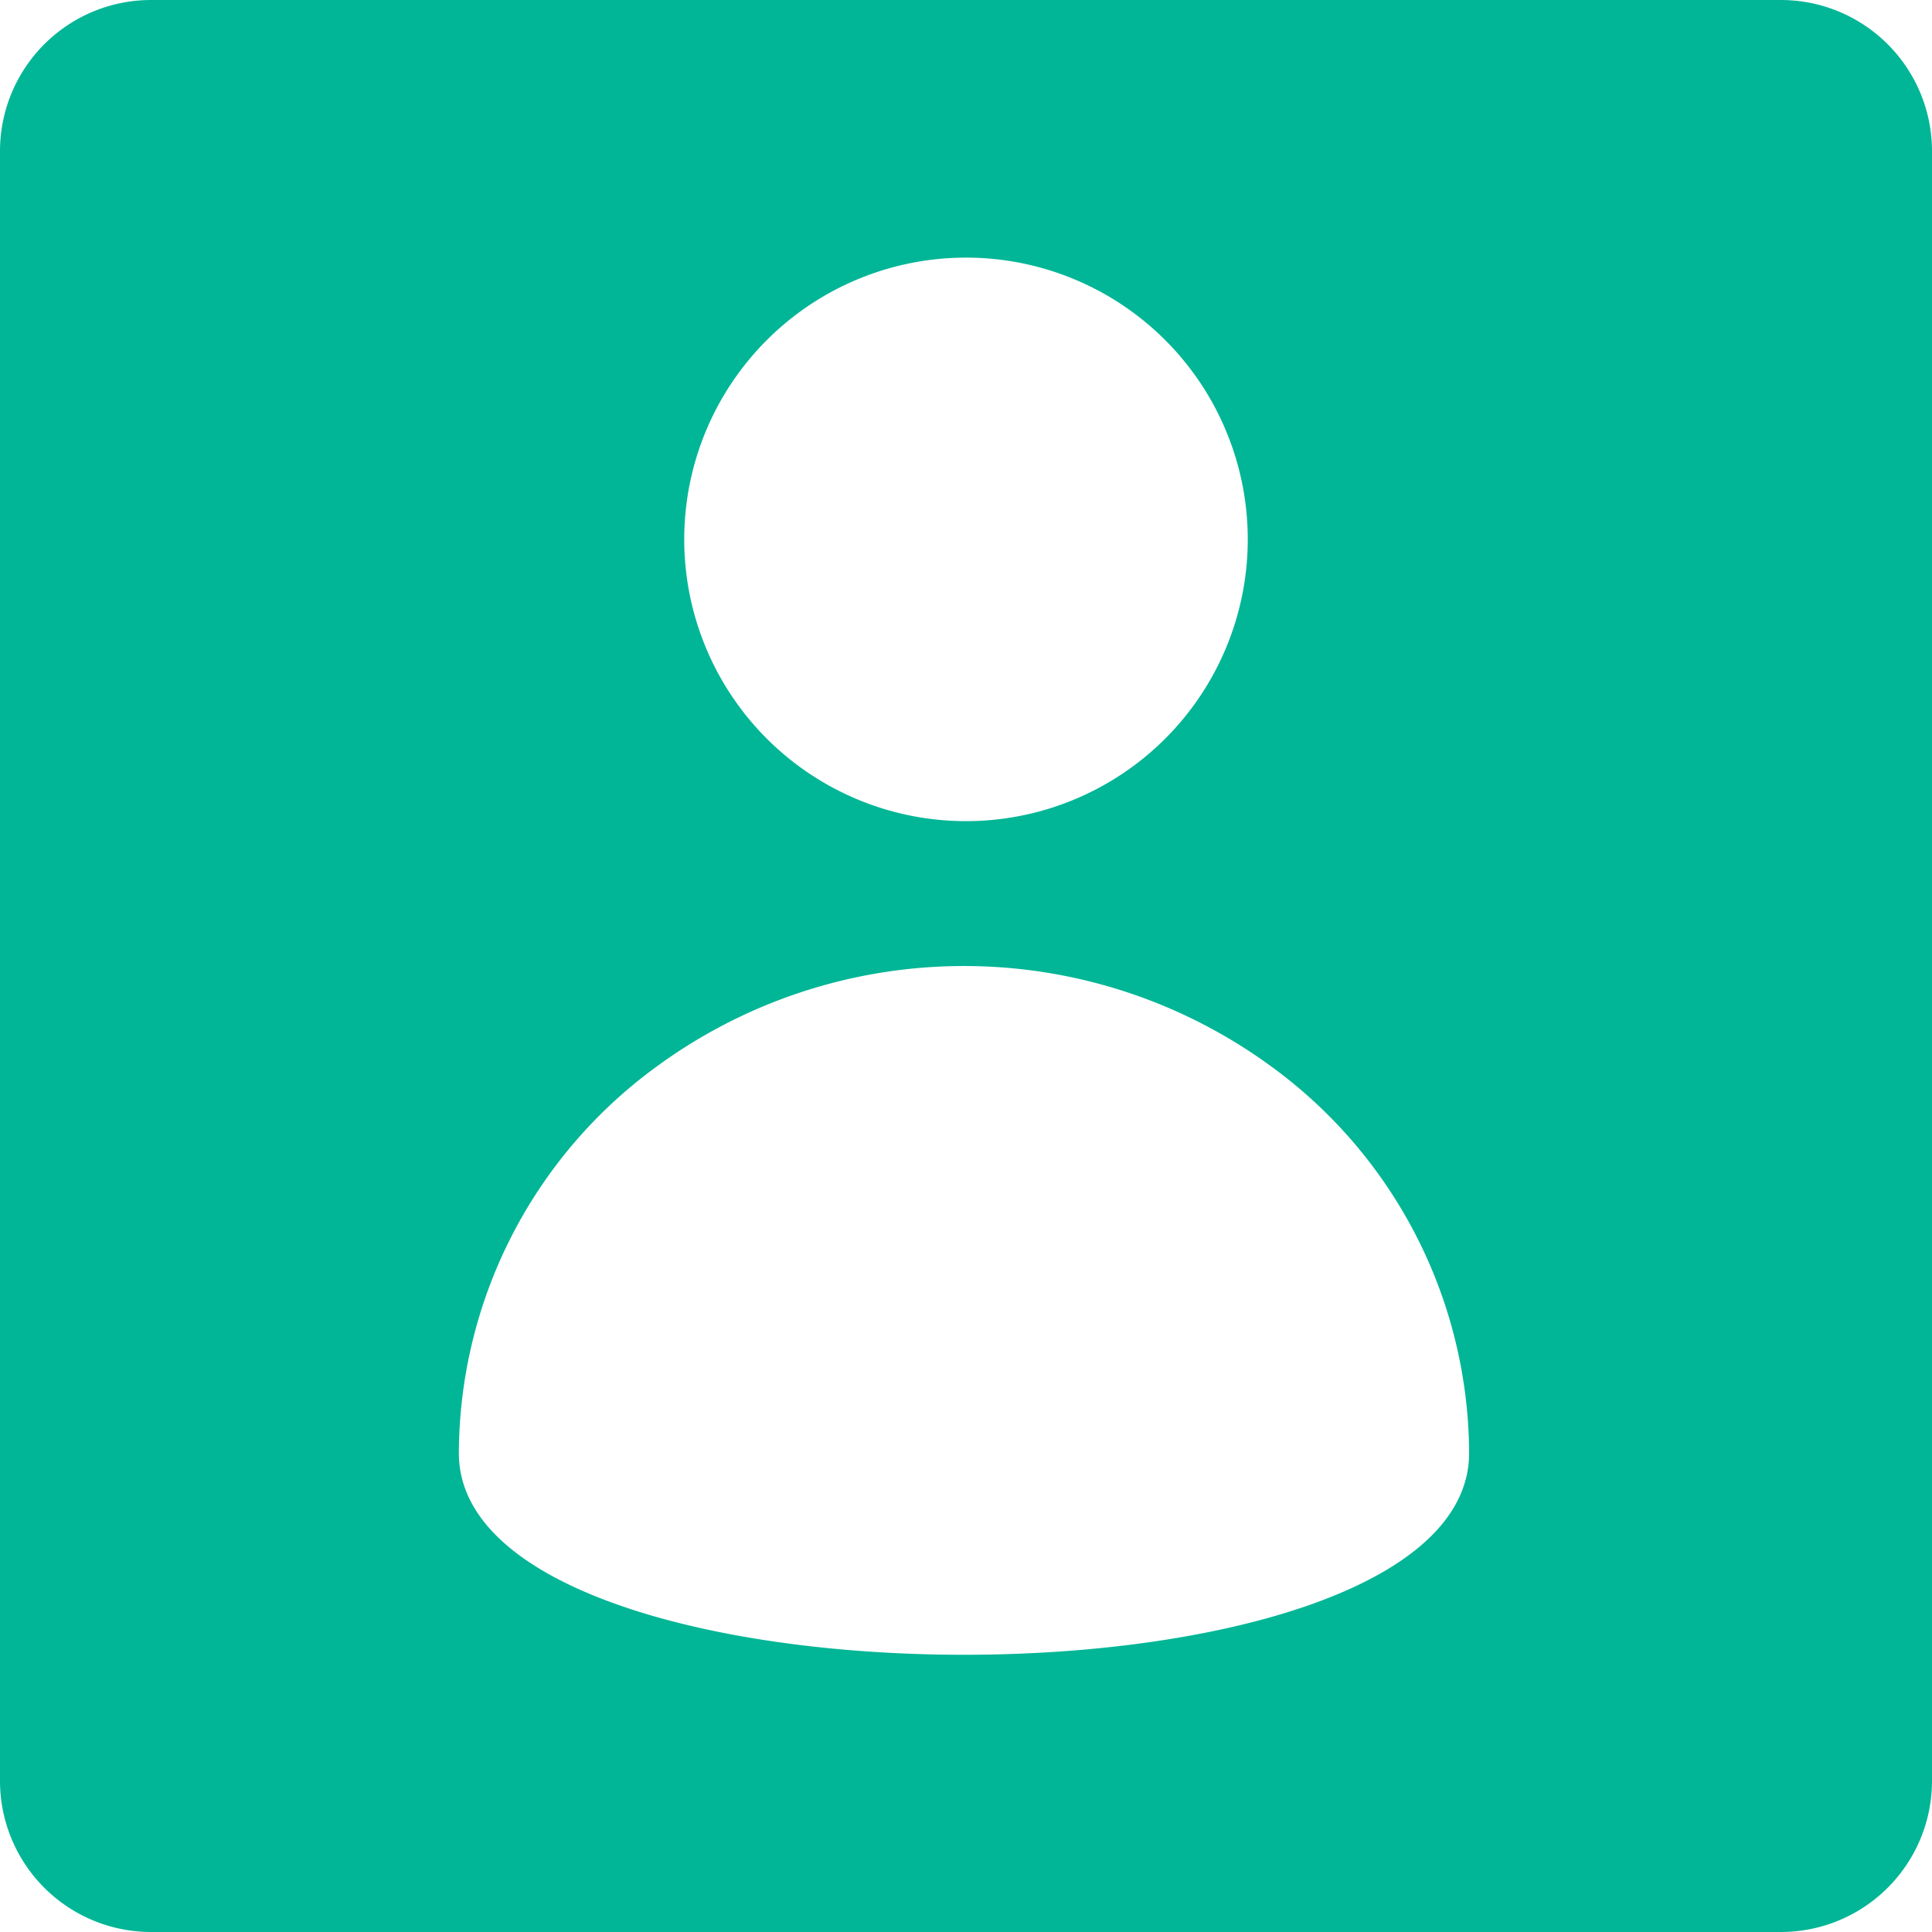 <svg xmlns="http://www.w3.org/2000/svg" xmlns:xlink="http://www.w3.org/1999/xlink" width="44" height="44" viewBox="0 0 44 44"><defs><style>.a{fill:#6190e8;}.b{clip-path:url(#a);}.c{fill:#00b696;}</style><clipPath id="a"><rect class="a" width="44" height="44" transform="translate(72.252 15)"/></clipPath></defs><g class="b" transform="translate(-72.252 -15)"><g transform="translate(72.252 15)"><path class="c" d="M40.558,0H3.442A3.442,3.442,0,0,0,0,3.442V40.558A3.442,3.442,0,0,0,3.442,44H40.558A3.442,3.442,0,0,0,44,40.558V3.442A3.442,3.442,0,0,0,40.558,0ZM22,5.867a6.417,6.417,0,1,1-6.417,6.417A6.417,6.417,0,0,1,22,5.867ZM10.45,33.092a10.936,10.936,0,0,1,4.422-8.741,11.846,11.846,0,0,1,14.054-.082,10.943,10.943,0,0,1,4.532,8.823C33.458,39.218,10.45,39.218,10.45,33.092Z"/></g></g></svg>